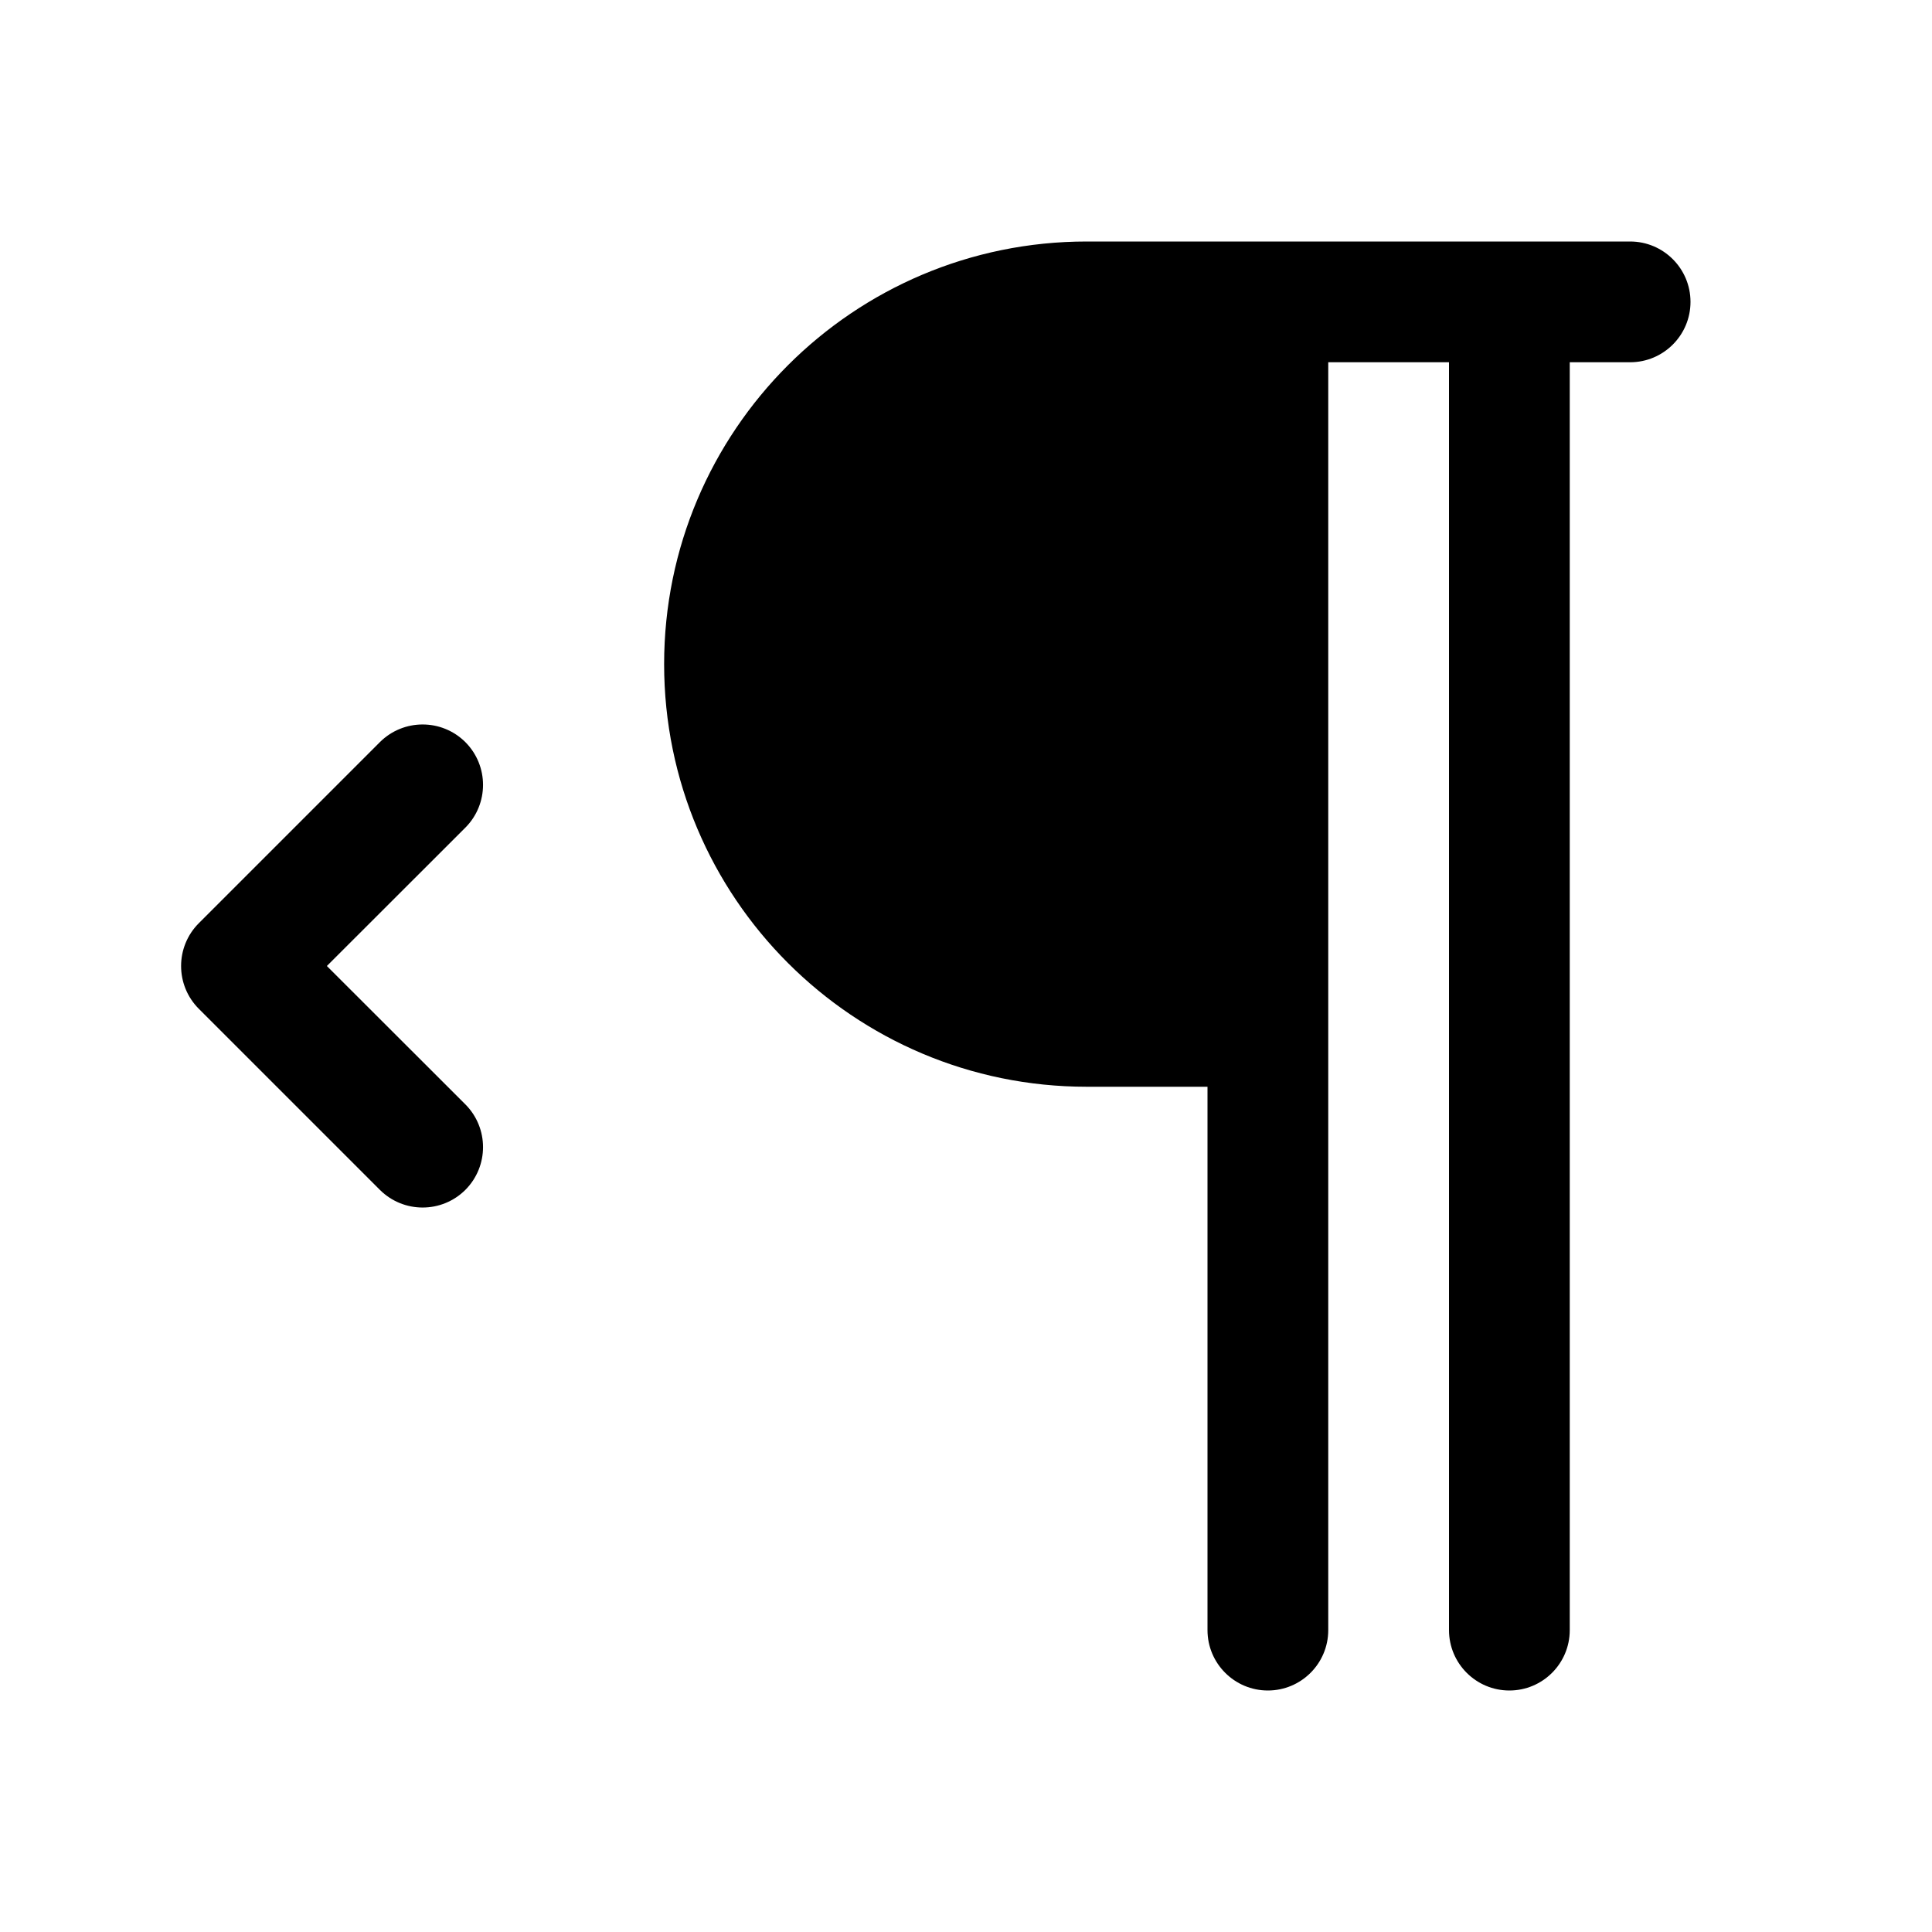<svg xmlns="http://www.w3.org/2000/svg" viewBox="0 0 16 16" fill="none"><path d="M11 13.5V3H12V13.5C12 13.776 12.224 14 12.5 14C12.776 14 13 13.776 13 13.5V3H13.5C13.776 3 14 2.776 14 2.5C14 2.224 13.776 2 13.5 2H9C7.067 2 5.5 3.567 5.5 5.5C5.5 7.433 7.067 9 9 9H10V13.5C10 13.776 10.224 14 10.5 14C10.776 14 11 13.776 11 13.5ZM3.854 6.854C4.049 6.658 4.049 6.342 3.854 6.146C3.658 5.951 3.342 5.951 3.146 6.146L1.646 7.646C1.451 7.842 1.451 8.158 1.646 8.354L3.146 9.854C3.342 10.049 3.658 10.049 3.854 9.854C4.049 9.658 4.049 9.342 3.854 9.146L2.707 8L3.854 6.854Z" fill="currentColor"/></svg>